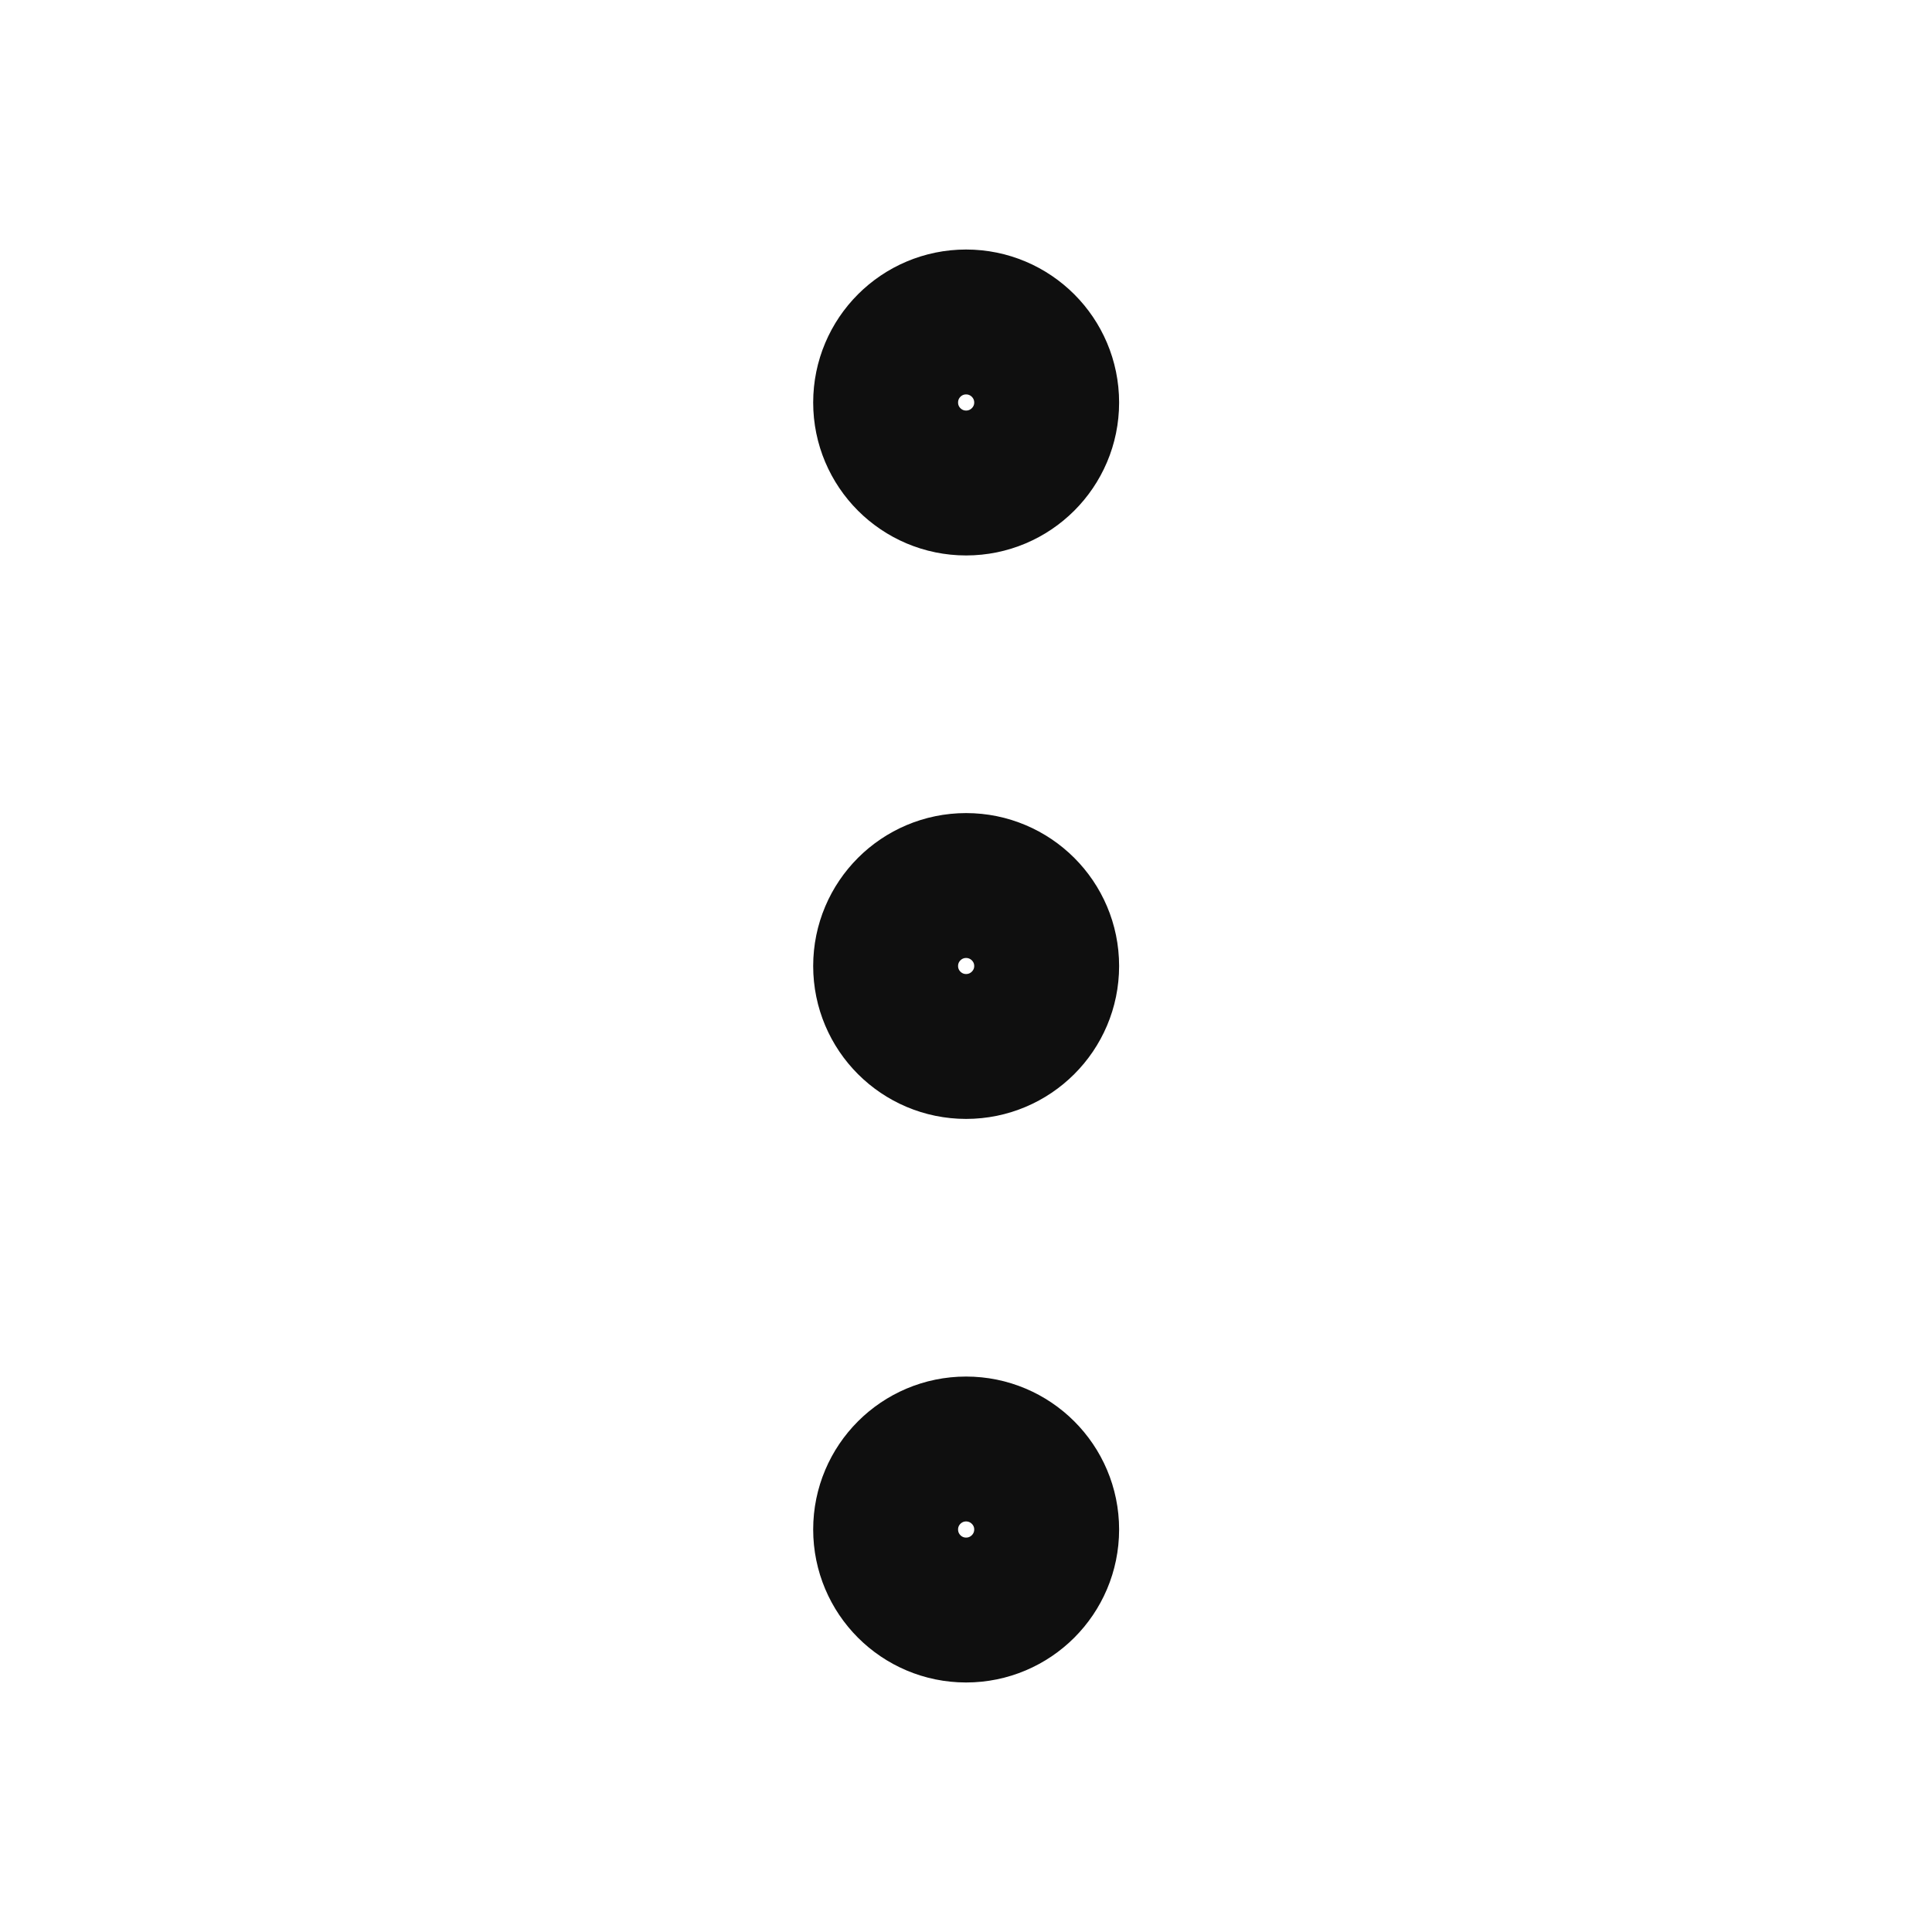 <svg width="20" height="20" viewBox="0 0 20 20" fill="none" xmlns="http://www.w3.org/2000/svg">
<path d="M10.001 10.833C10.461 10.833 10.835 10.46 10.835 10C10.835 9.54 10.461 9.167 10.001 9.167C9.541 9.167 9.168 9.54 9.168 10C9.168 10.46 9.541 10.833 10.001 10.833Z" stroke="#0F0F0F" stroke-width="1.5" stroke-linecap="round" stroke-linejoin="round"/>
<path d="M10.001 5C10.461 5 10.835 4.627 10.835 4.167C10.835 3.706 10.461 3.333 10.001 3.333C9.541 3.333 9.168 3.706 9.168 4.167C9.168 4.627 9.541 5 10.001 5Z" stroke="#0F0F0F" stroke-width="1.5" stroke-linecap="round" stroke-linejoin="round"/>
<path d="M10.001 16.667C10.461 16.667 10.835 16.294 10.835 15.833C10.835 15.373 10.461 15 10.001 15C9.541 15 9.168 15.373 9.168 15.833C9.168 16.294 9.541 16.667 10.001 16.667Z" stroke="#0F0F0F" stroke-width="1.5" stroke-linecap="round" stroke-linejoin="round"/>
</svg>

